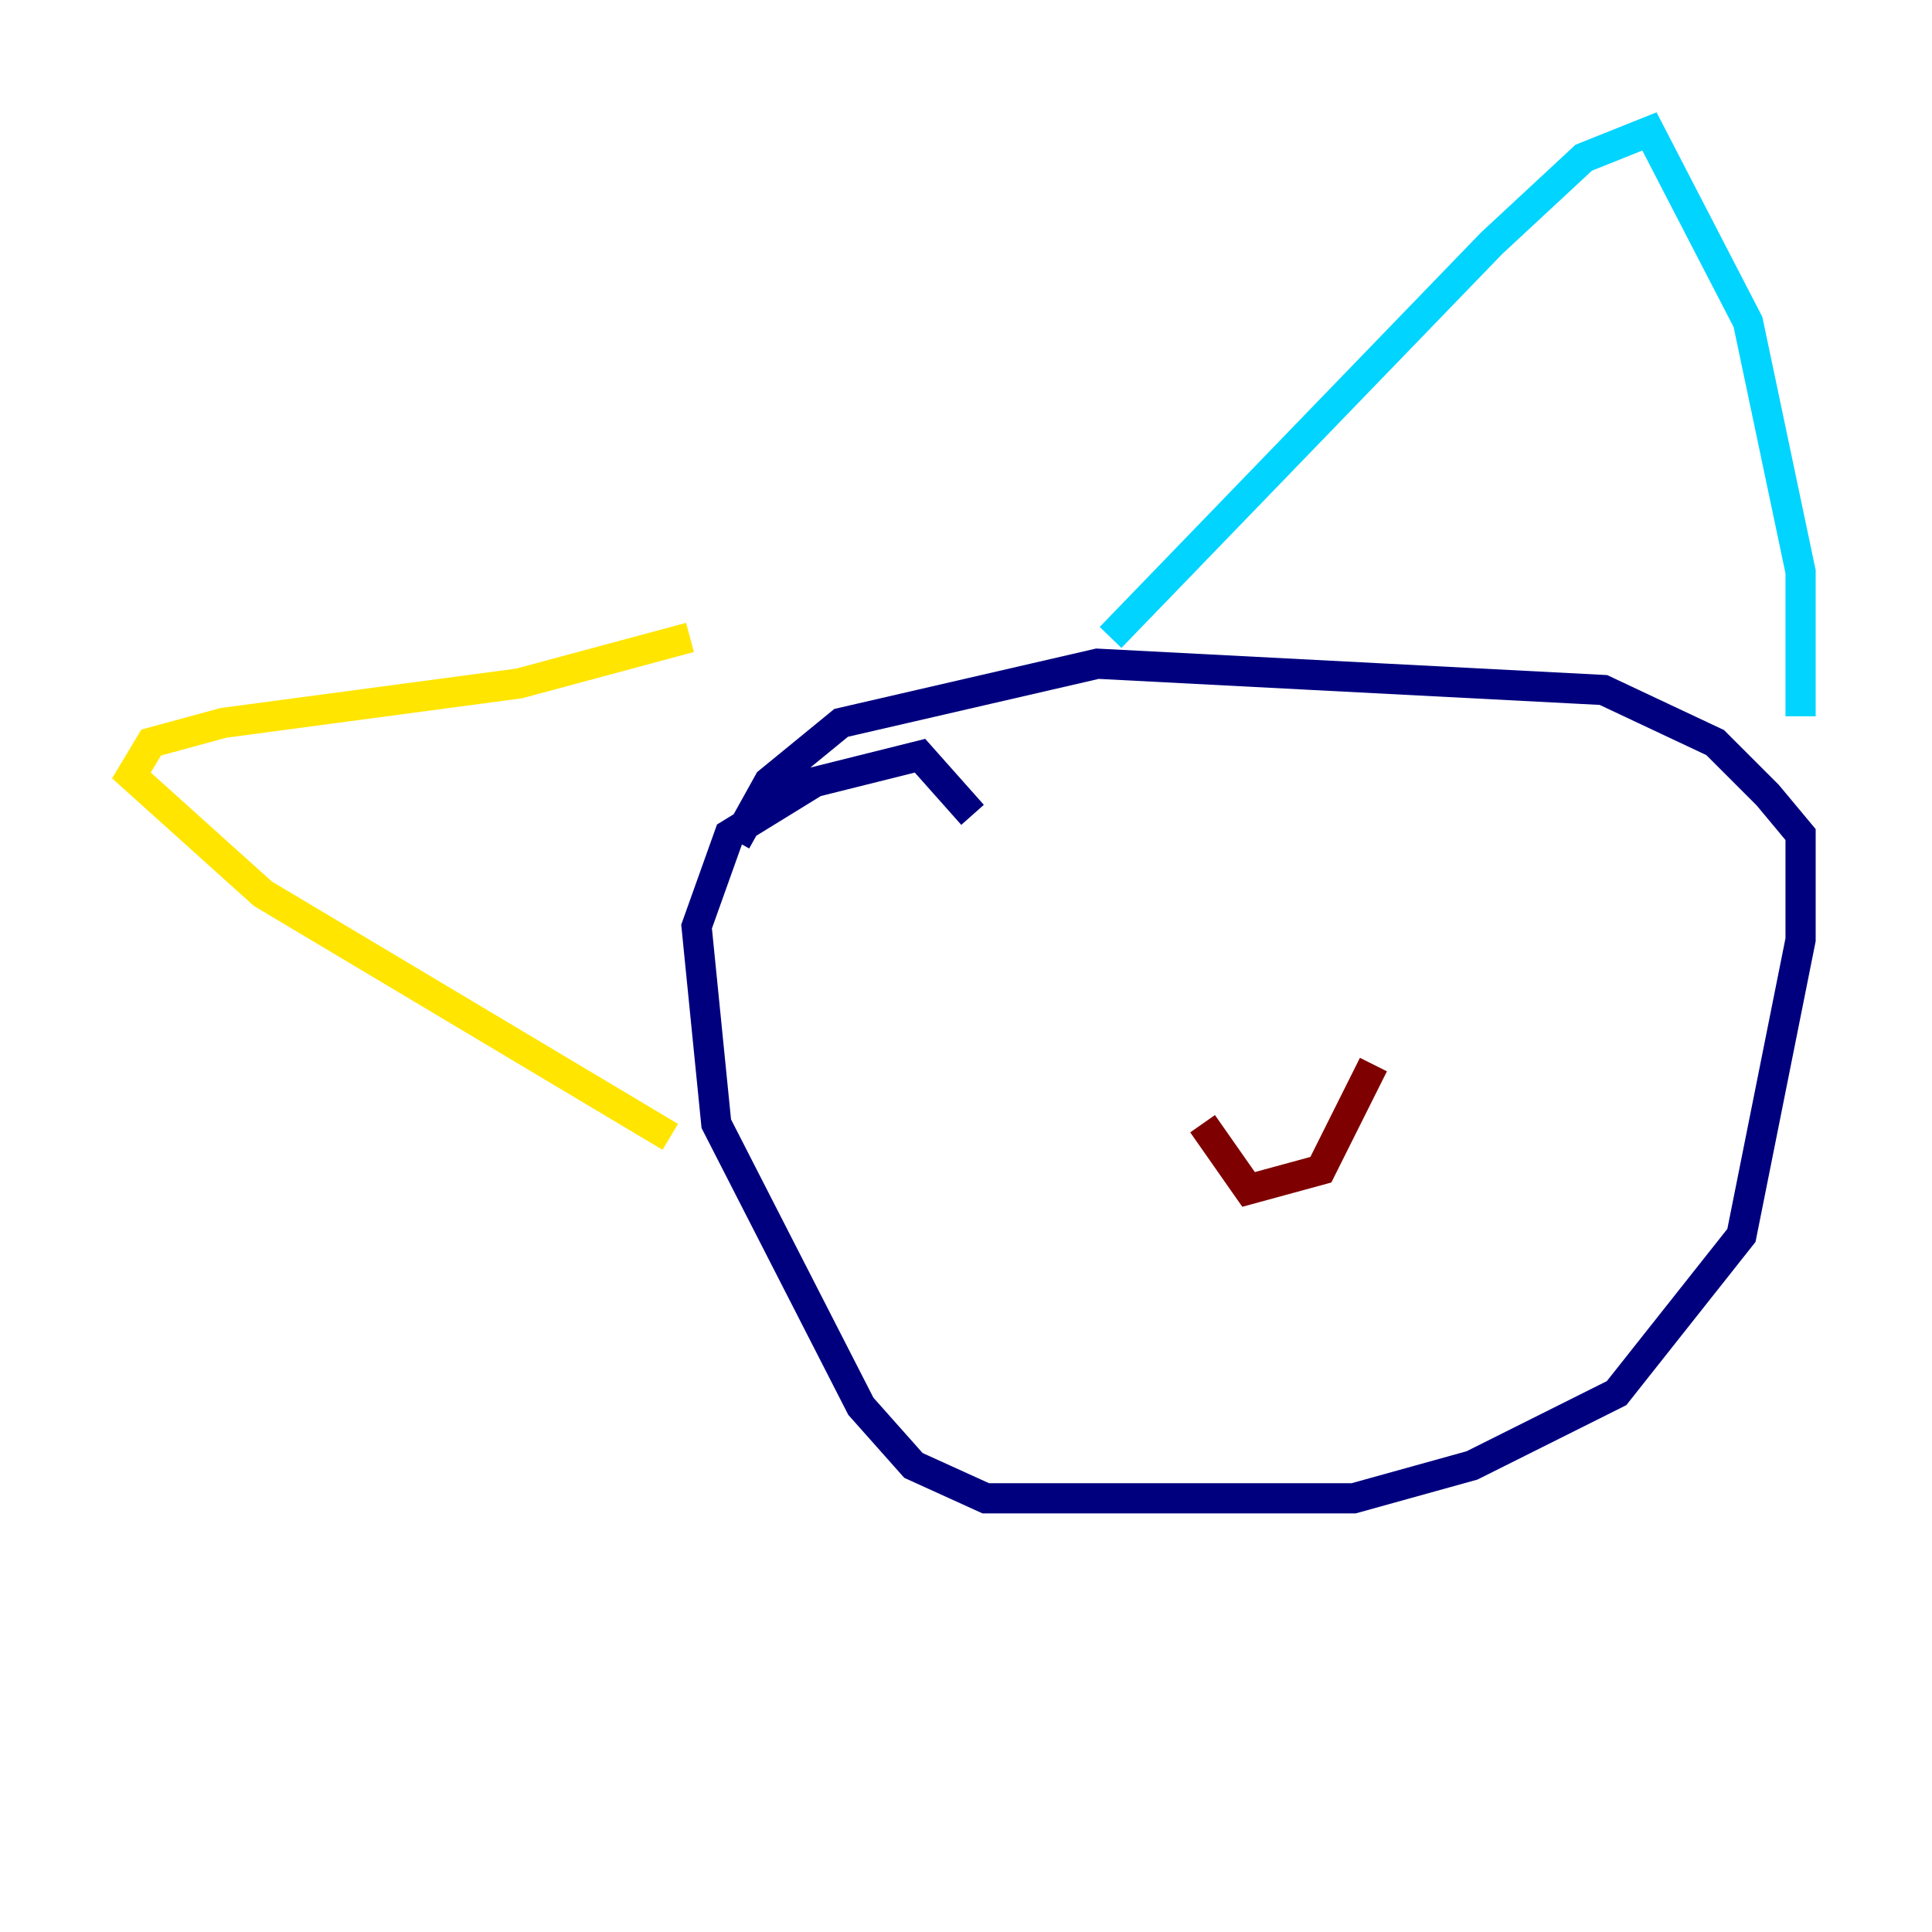 <?xml version="1.0" encoding="utf-8" ?>
<svg baseProfile="tiny" height="128" version="1.2" viewBox="0,0,128,128" width="128" xmlns="http://www.w3.org/2000/svg" xmlns:ev="http://www.w3.org/2001/xml-events" xmlns:xlink="http://www.w3.org/1999/xlink"><defs /><polyline fill="none" points="64.435,53.986 60.952,50.068 53.986,51.809 48.327,55.292 46.15,61.388 47.456,74.449 57.034,93.17 60.517,97.088 65.306,99.265 89.687,99.265 97.524,97.088 107.102,92.299 115.374,81.85 119.293,62.258 119.293,55.292 117.116,52.68 113.633,49.197 106.231,45.714 72.707,43.973 55.728,47.891 50.939,51.809 48.762,55.728" stroke="#00007f" stroke-width="2" /><polyline fill="none" points="73.578,42.231 98.83,16.109 104.925,10.449 109.279,8.707 115.809,21.333 119.293,37.878 119.293,47.456" stroke="#00d4ff" stroke-width="2" /><polyline fill="none" points="45.714,42.231 34.395,45.279 14.803,47.891 10.014,49.197 8.707,51.374 17.415,59.211 44.408,75.32" stroke="#ffe500" stroke-width="2" /><polyline fill="none" points="79.674,74.449 82.721,78.803 87.51,77.497 90.993,70.531" stroke="#7f0000" stroke-width="2" /></svg>